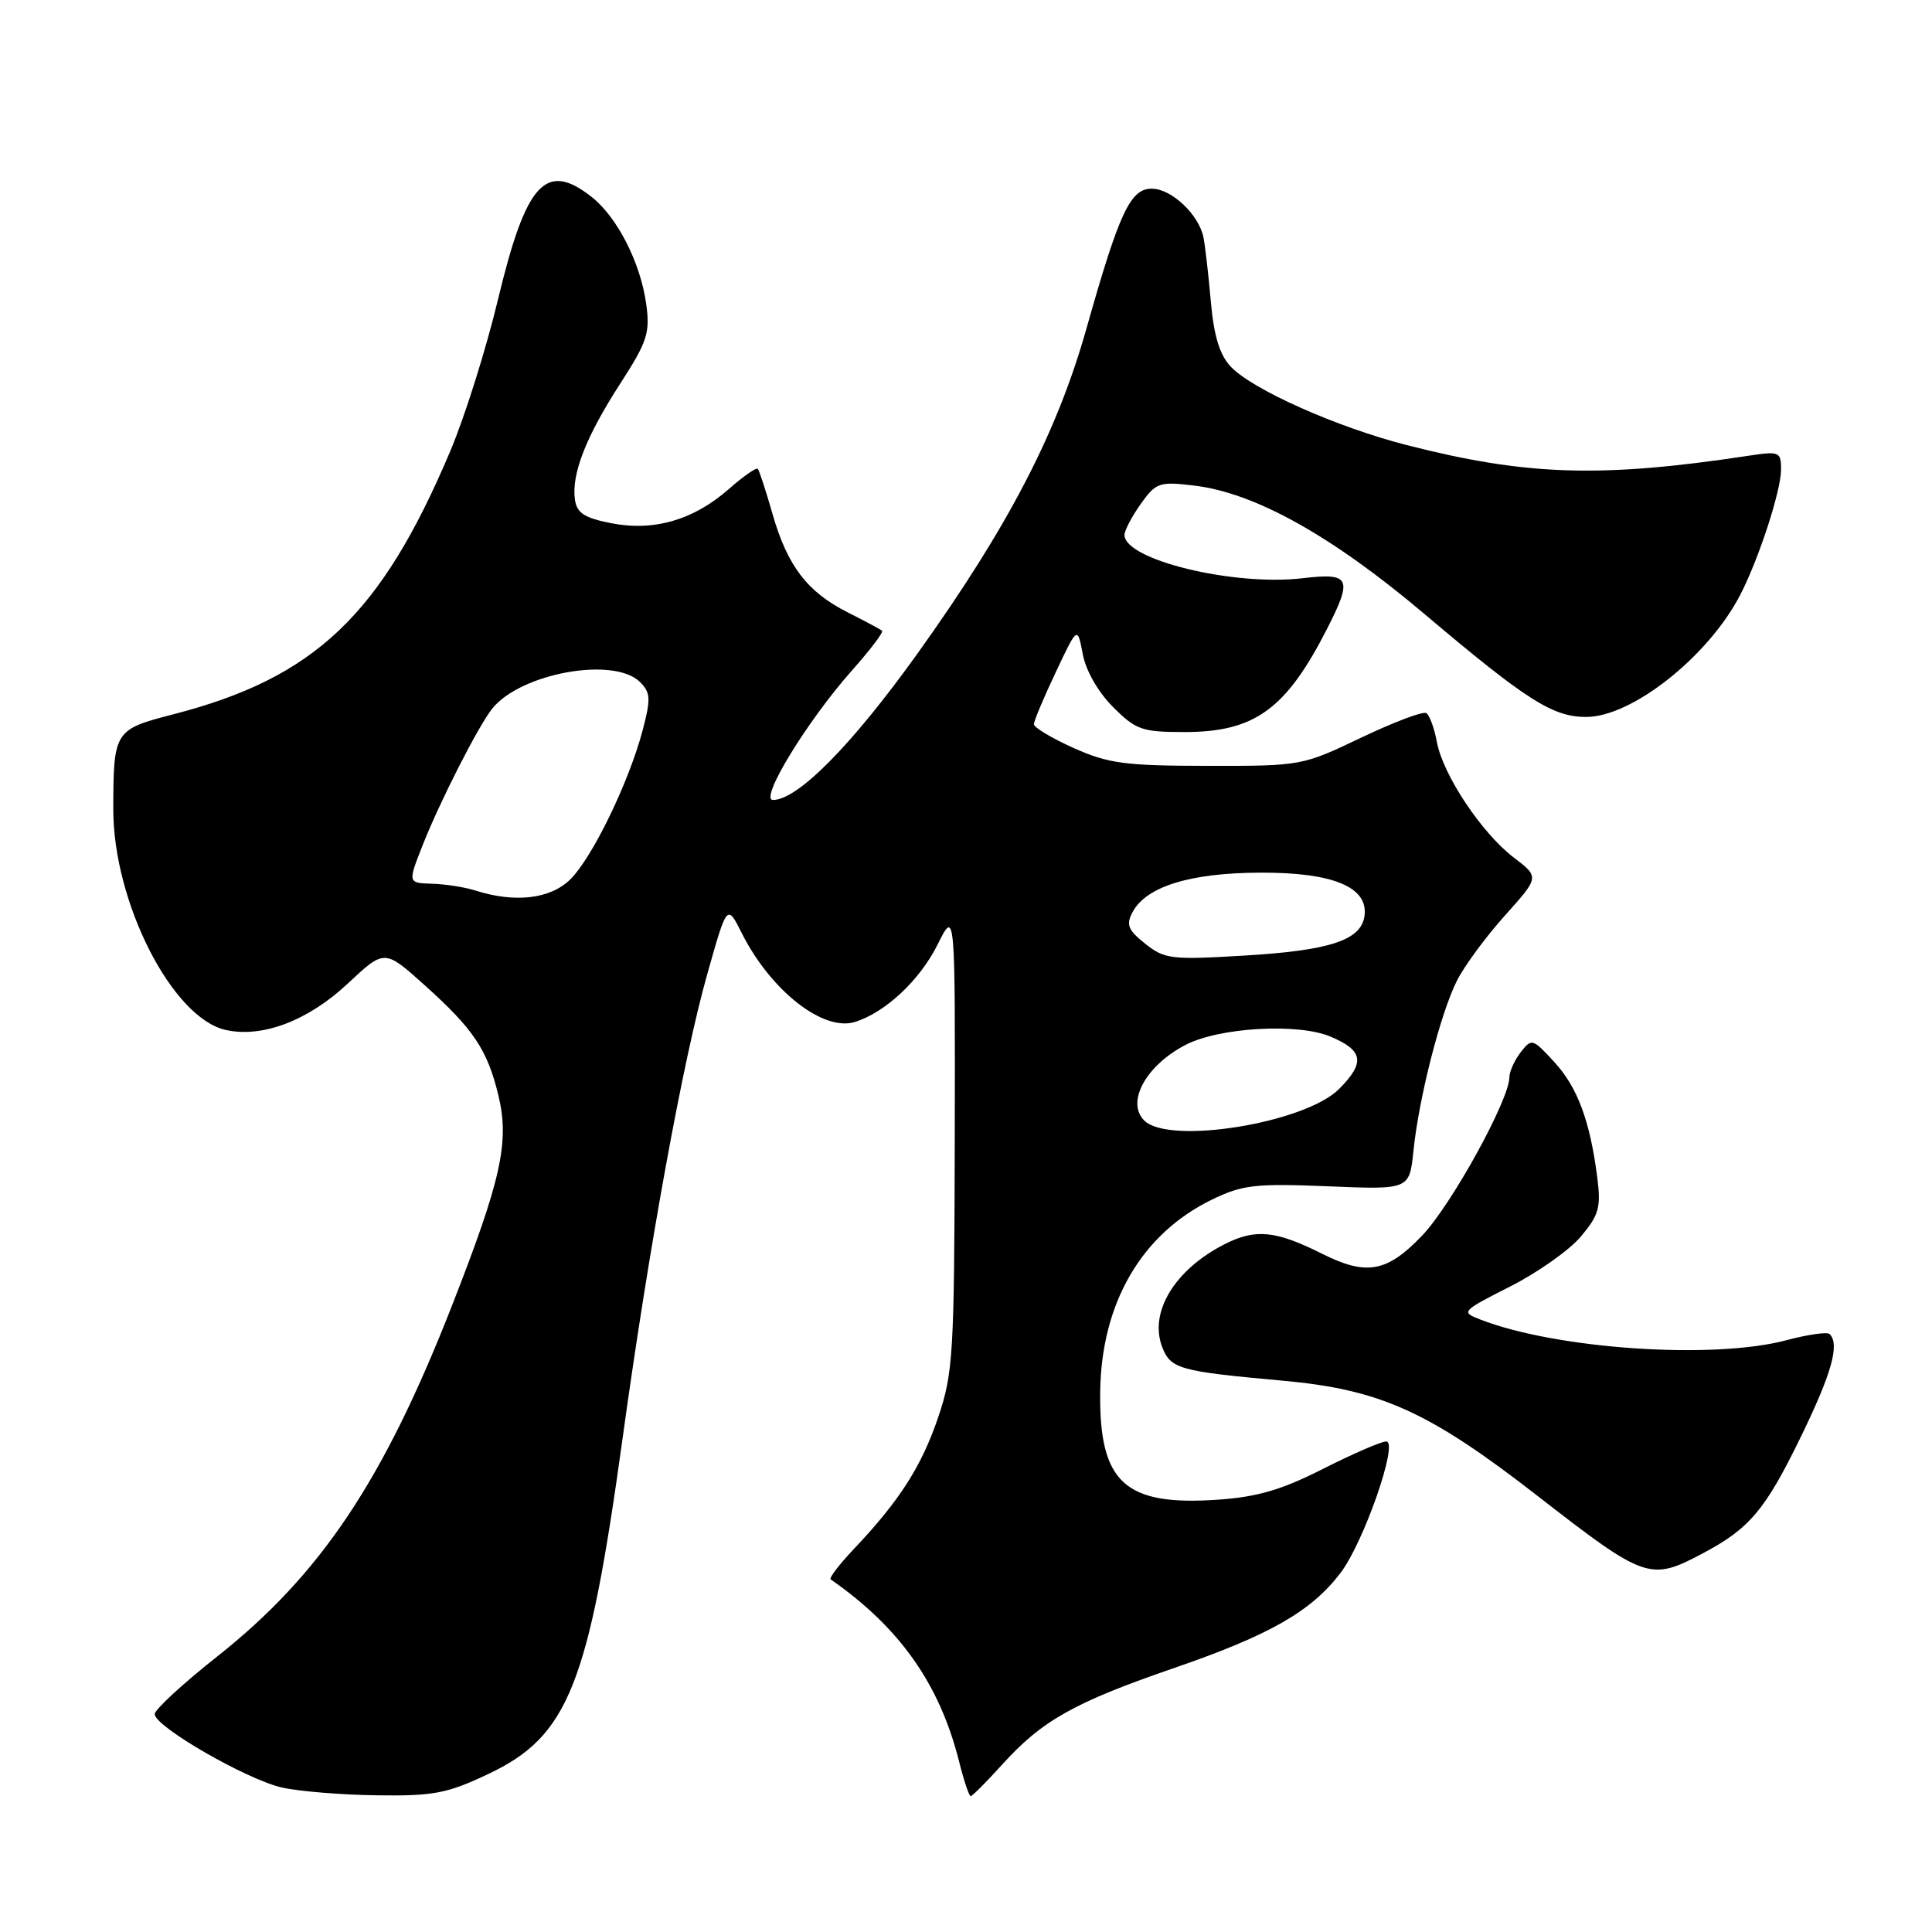 <?xml version="1.0" encoding="UTF-8" standalone="no"?>
<!DOCTYPE svg PUBLIC "-//W3C//DTD SVG 1.1//EN" "http://www.w3.org/Graphics/SVG/1.1/DTD/svg11.dtd" >
<svg xmlns="http://www.w3.org/2000/svg" xmlns:xlink="http://www.w3.org/1999/xlink" version="1.1" viewBox="0 0 256 256">
 <g >
 <path fill="currentColor"
d=" M 64.69 235.07 C 75.30 230.05 77.97 223.38 82.49 190.63 C 86.00 165.16 90.50 140.49 93.70 129.13 C 96.34 119.77 96.34 119.77 98.28 123.63 C 102.12 131.27 109.09 136.74 113.30 135.41 C 117.35 134.13 121.88 129.88 124.24 125.15 C 126.57 120.47 126.57 120.47 126.51 150.98 C 126.45 179.39 126.30 181.93 124.32 187.78 C 122.11 194.30 119.19 198.86 113.16 205.23 C 111.22 207.28 109.83 209.10 110.06 209.27 C 119.22 215.65 124.49 223.12 127.08 233.39 C 127.71 235.92 128.41 238.00 128.62 238.00 C 128.83 238.00 130.69 236.14 132.75 233.86 C 138.07 227.97 142.29 225.59 155.69 220.98 C 168.25 216.65 173.75 213.51 177.62 208.43 C 180.70 204.40 185.36 191.00 183.69 191.00 C 183.04 190.99 179.27 192.63 175.33 194.62 C 169.81 197.42 166.60 198.36 161.33 198.72 C 149.04 199.56 145.65 196.47 145.78 184.51 C 145.90 172.69 151.25 163.48 160.62 158.94 C 164.65 156.99 166.33 156.80 175.95 157.19 C 186.76 157.64 186.76 157.64 187.29 152.49 C 188.01 145.46 190.88 134.25 193.05 129.95 C 194.03 127.99 196.90 124.11 199.41 121.31 C 203.98 116.22 203.98 116.22 200.61 113.65 C 196.34 110.40 191.23 102.72 190.40 98.35 C 190.06 96.49 189.42 94.76 188.99 94.49 C 188.55 94.22 184.67 95.69 180.35 97.75 C 172.56 101.47 172.40 101.50 160.00 101.48 C 149.05 101.47 146.85 101.17 142.25 99.11 C 139.36 97.81 137.00 96.40 137.00 95.97 C 137.00 95.53 138.30 92.43 139.89 89.08 C 142.77 82.97 142.77 82.97 143.47 86.67 C 143.88 88.86 145.50 91.70 147.48 93.68 C 150.52 96.72 151.32 97.00 156.95 97.00 C 166.26 97.00 170.40 93.99 175.86 83.29 C 179.27 76.59 178.92 75.87 172.58 76.62 C 163.44 77.69 149.00 74.18 149.00 70.88 C 149.00 70.29 149.97 68.45 151.15 66.78 C 153.18 63.94 153.60 63.79 158.22 64.34 C 166.26 65.29 176.45 70.97 188.68 81.30 C 202.28 92.80 205.74 95.00 210.17 95.00 C 216.25 95.00 226.37 86.98 230.59 78.82 C 233.05 74.08 236.00 65.00 236.00 62.21 C 236.00 59.87 235.78 59.77 231.75 60.38 C 212.15 63.35 202.34 63.05 186.41 58.98 C 177.12 56.60 165.92 51.61 163.07 48.57 C 161.61 47.02 160.84 44.50 160.44 39.94 C 160.13 36.40 159.69 32.59 159.47 31.48 C 158.88 28.45 155.23 25.00 152.61 25.00 C 149.78 25.00 148.31 28.13 143.97 43.50 C 140.07 57.34 133.59 69.80 121.62 86.53 C 112.92 98.69 105.71 106.00 102.42 106.00 C 100.56 106.00 106.92 95.57 112.88 88.85 C 115.29 86.14 117.09 83.77 116.88 83.58 C 116.67 83.40 114.63 82.30 112.34 81.15 C 106.97 78.44 104.34 75.01 102.36 68.09 C 101.48 65.02 100.60 62.33 100.41 62.12 C 100.22 61.91 98.48 63.12 96.55 64.82 C 91.88 68.92 86.62 70.44 80.95 69.32 C 77.43 68.63 76.43 67.97 76.18 66.20 C 75.70 62.85 77.64 57.86 82.16 50.87 C 85.77 45.28 86.15 44.13 85.63 40.30 C 84.87 34.81 81.80 28.78 78.39 26.09 C 72.32 21.32 69.71 24.17 65.99 39.67 C 64.43 46.18 61.59 55.22 59.67 59.76 C 50.48 81.51 41.72 89.82 22.89 94.67 C 15.17 96.66 15.03 96.87 15.01 107.19 C 14.99 119.54 22.82 134.92 29.93 136.48 C 34.78 137.55 40.83 135.24 46.09 130.32 C 50.95 125.77 50.95 125.77 56.23 130.51 C 62.77 136.38 64.58 139.09 66.05 145.19 C 67.52 151.34 66.42 156.31 59.89 173.00 C 50.79 196.25 42.48 208.66 28.76 219.51 C 24.22 223.10 20.50 226.53 20.50 227.13 C 20.50 228.78 32.68 235.80 37.37 236.86 C 39.64 237.37 45.33 237.83 50.00 237.89 C 57.45 237.99 59.27 237.64 64.69 235.07 Z  M 225.51 205.89 C 231.81 202.57 233.88 200.12 238.59 190.45 C 242.70 182.02 243.80 178.13 242.44 176.77 C 242.13 176.46 239.54 176.83 236.69 177.59 C 227.00 180.17 206.28 178.77 196.16 174.85 C 193.55 173.84 193.63 173.75 200.12 170.46 C 203.75 168.62 207.97 165.64 209.48 163.84 C 211.87 161.00 212.15 159.99 211.65 156.04 C 210.68 148.50 209.03 144.06 205.93 140.70 C 203.07 137.59 202.95 137.56 201.49 139.44 C 200.67 140.51 200.00 142.00 200.00 142.75 C 200.00 145.72 192.29 159.71 188.43 163.73 C 183.79 168.58 181.07 169.08 175.21 166.14 C 169.01 163.04 166.36 162.78 162.25 164.87 C 155.65 168.24 152.24 173.86 153.99 178.47 C 155.10 181.38 156.25 181.71 169.80 182.93 C 182.91 184.11 189.28 186.98 203.74 198.22 C 217.95 209.27 218.65 209.52 225.51 205.89 Z  M 151.61 148.47 C 149.18 146.03 151.85 141.16 157.12 138.44 C 161.56 136.14 171.97 135.54 176.26 137.34 C 180.66 139.18 180.93 140.79 177.43 144.30 C 172.90 148.83 154.89 151.74 151.61 148.47 Z  M 151.75 125.05 C 149.45 123.22 149.18 122.53 150.08 120.84 C 151.90 117.46 157.71 115.66 167.00 115.63 C 176.64 115.59 181.35 117.55 180.80 121.39 C 180.34 124.59 176.20 125.95 164.86 126.62 C 155.21 127.20 154.31 127.09 151.75 125.05 Z  M 63.00 118.00 C 61.62 117.56 59.04 117.15 57.26 117.10 C 54.03 117.00 54.03 117.00 56.00 112.00 C 58.28 106.21 63.37 96.22 65.22 93.90 C 69.00 89.18 81.38 86.95 84.81 90.38 C 86.21 91.78 86.25 92.61 85.16 96.74 C 83.36 103.58 78.53 113.56 75.60 116.49 C 72.97 119.12 68.26 119.68 63.00 118.00 Z "/>
</g>
</svg>